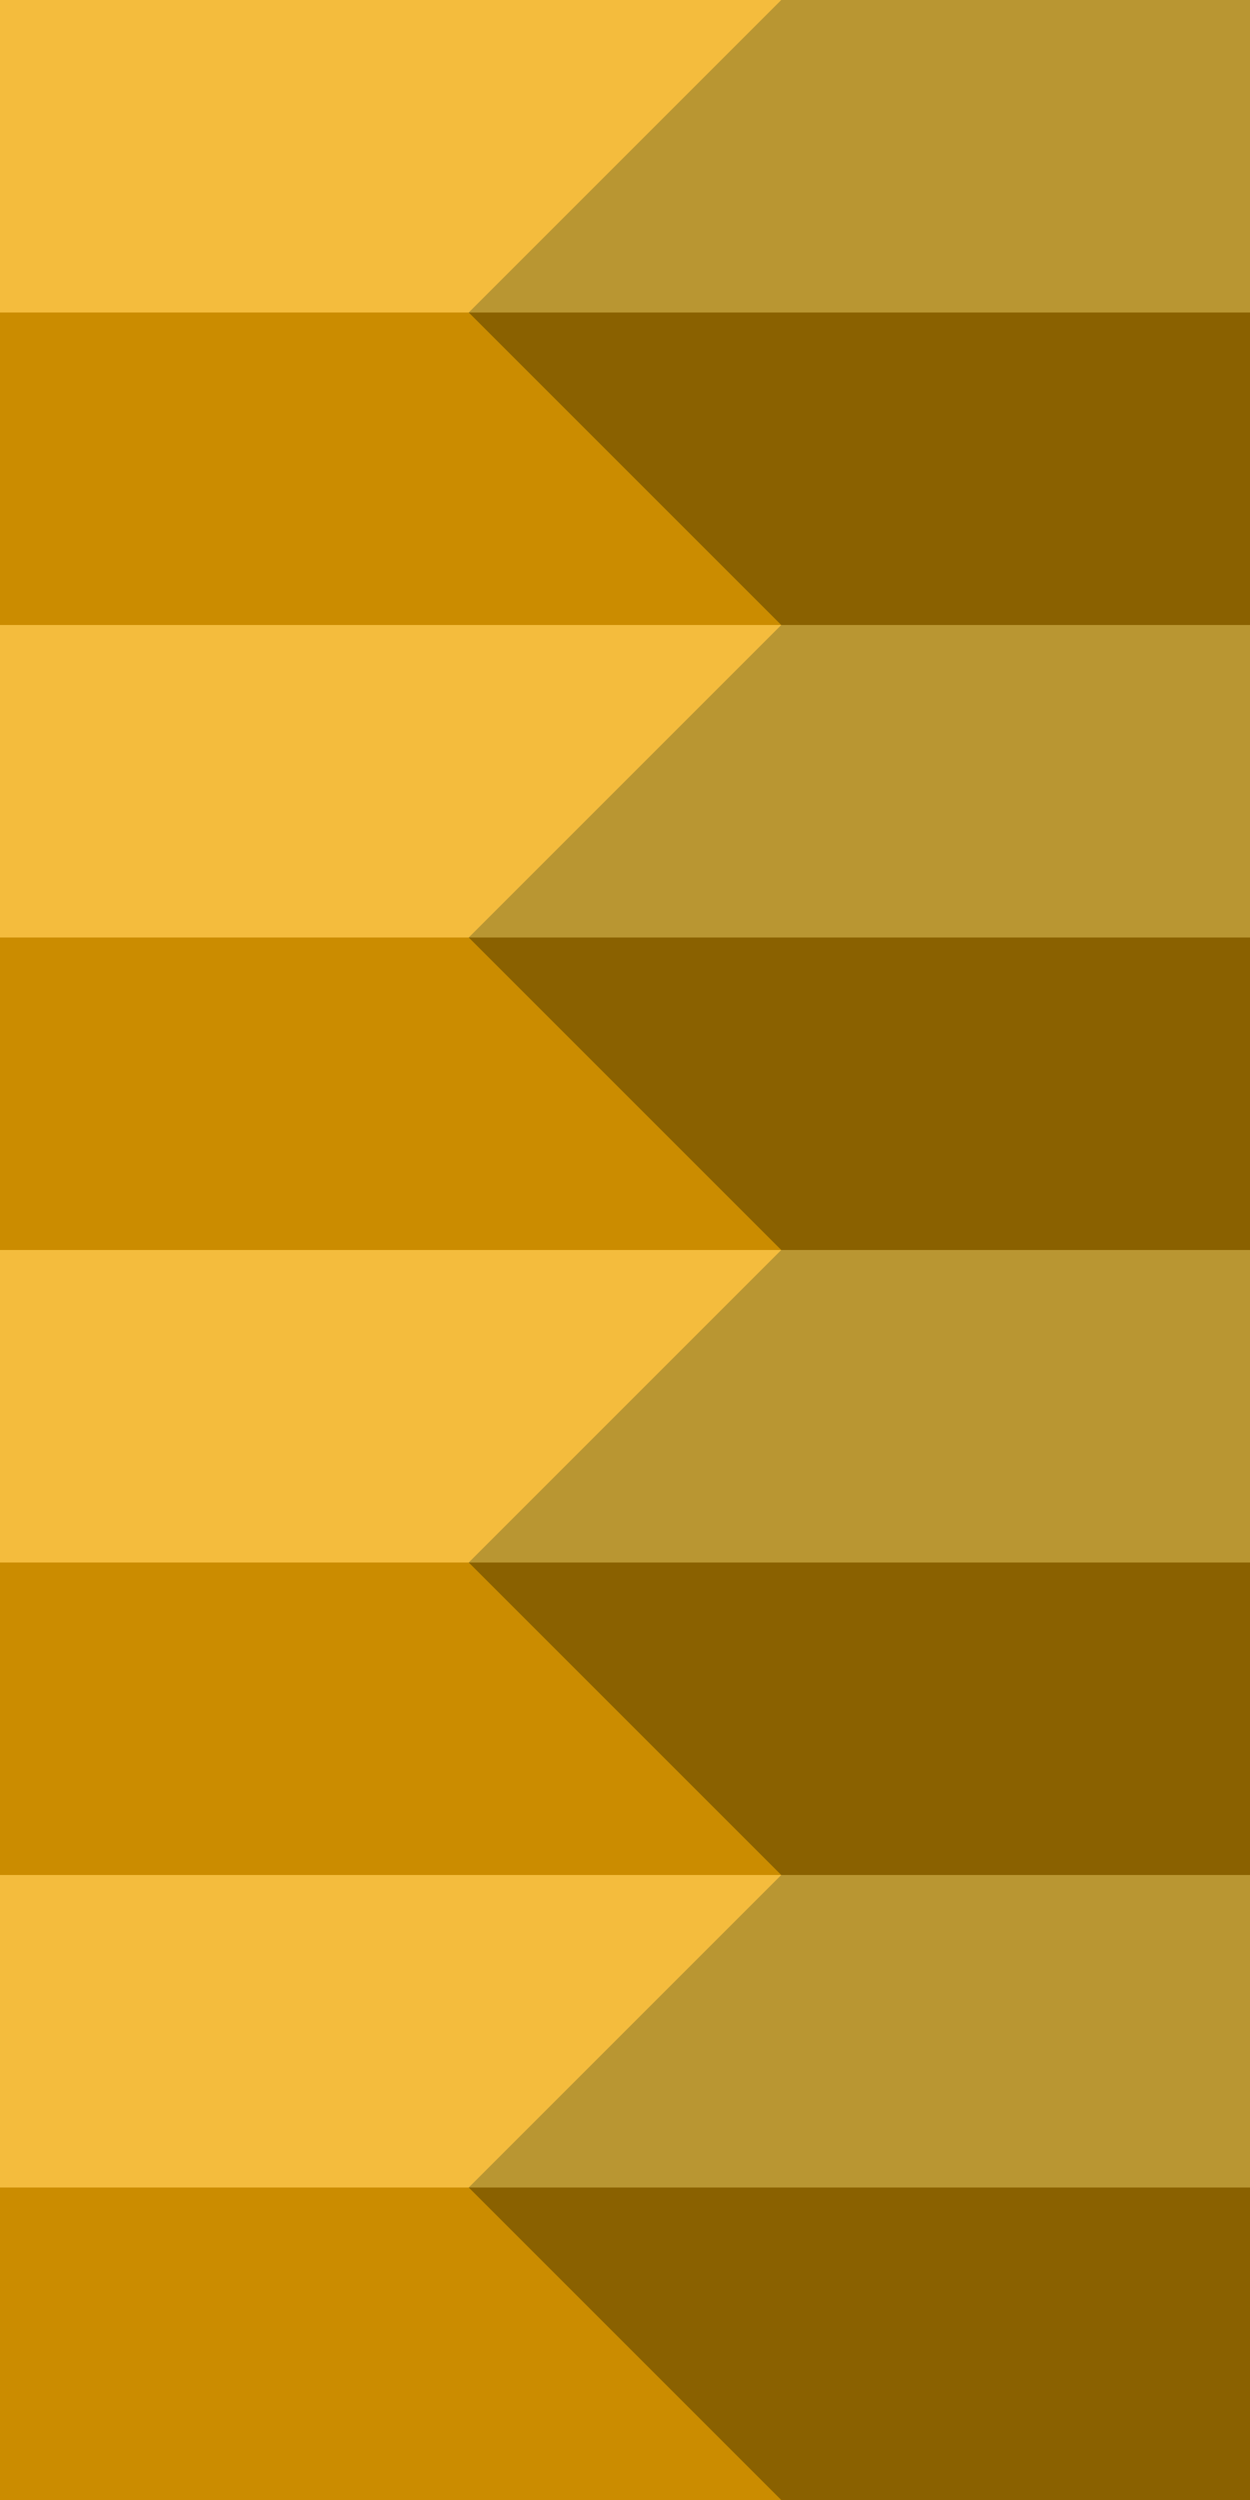 <svg xmlns="http://www.w3.org/2000/svg" width="128" height="256"><path fill="#f4bc3d" d="M128 0H0v256h128z"/><path fill="#cb8c00" d="M128 224H0v32h128zm0-64H0v32h128zm0-64H0v32h128zm0-64H0v32h128z"/><path fill="#b99632" d="M128 192v32H48l32-32z"/><path fill="#8a6100" d="M128 224v32H80l-32-32z"/><path fill="#b99632" d="M128 128v32H48l32-32z"/><path fill="#8a6100" d="M128 160v32H80l-32-32z"/><path fill="#b99632" d="M128 64v32H48l32-32z"/><path fill="#8a6100" d="M128 96v32H80L48 96z"/><path fill="#b99632" d="M128 0v32H48L80 0z"/><path fill="#8a6100" d="M128 32v32H80L48 32z"/></svg>